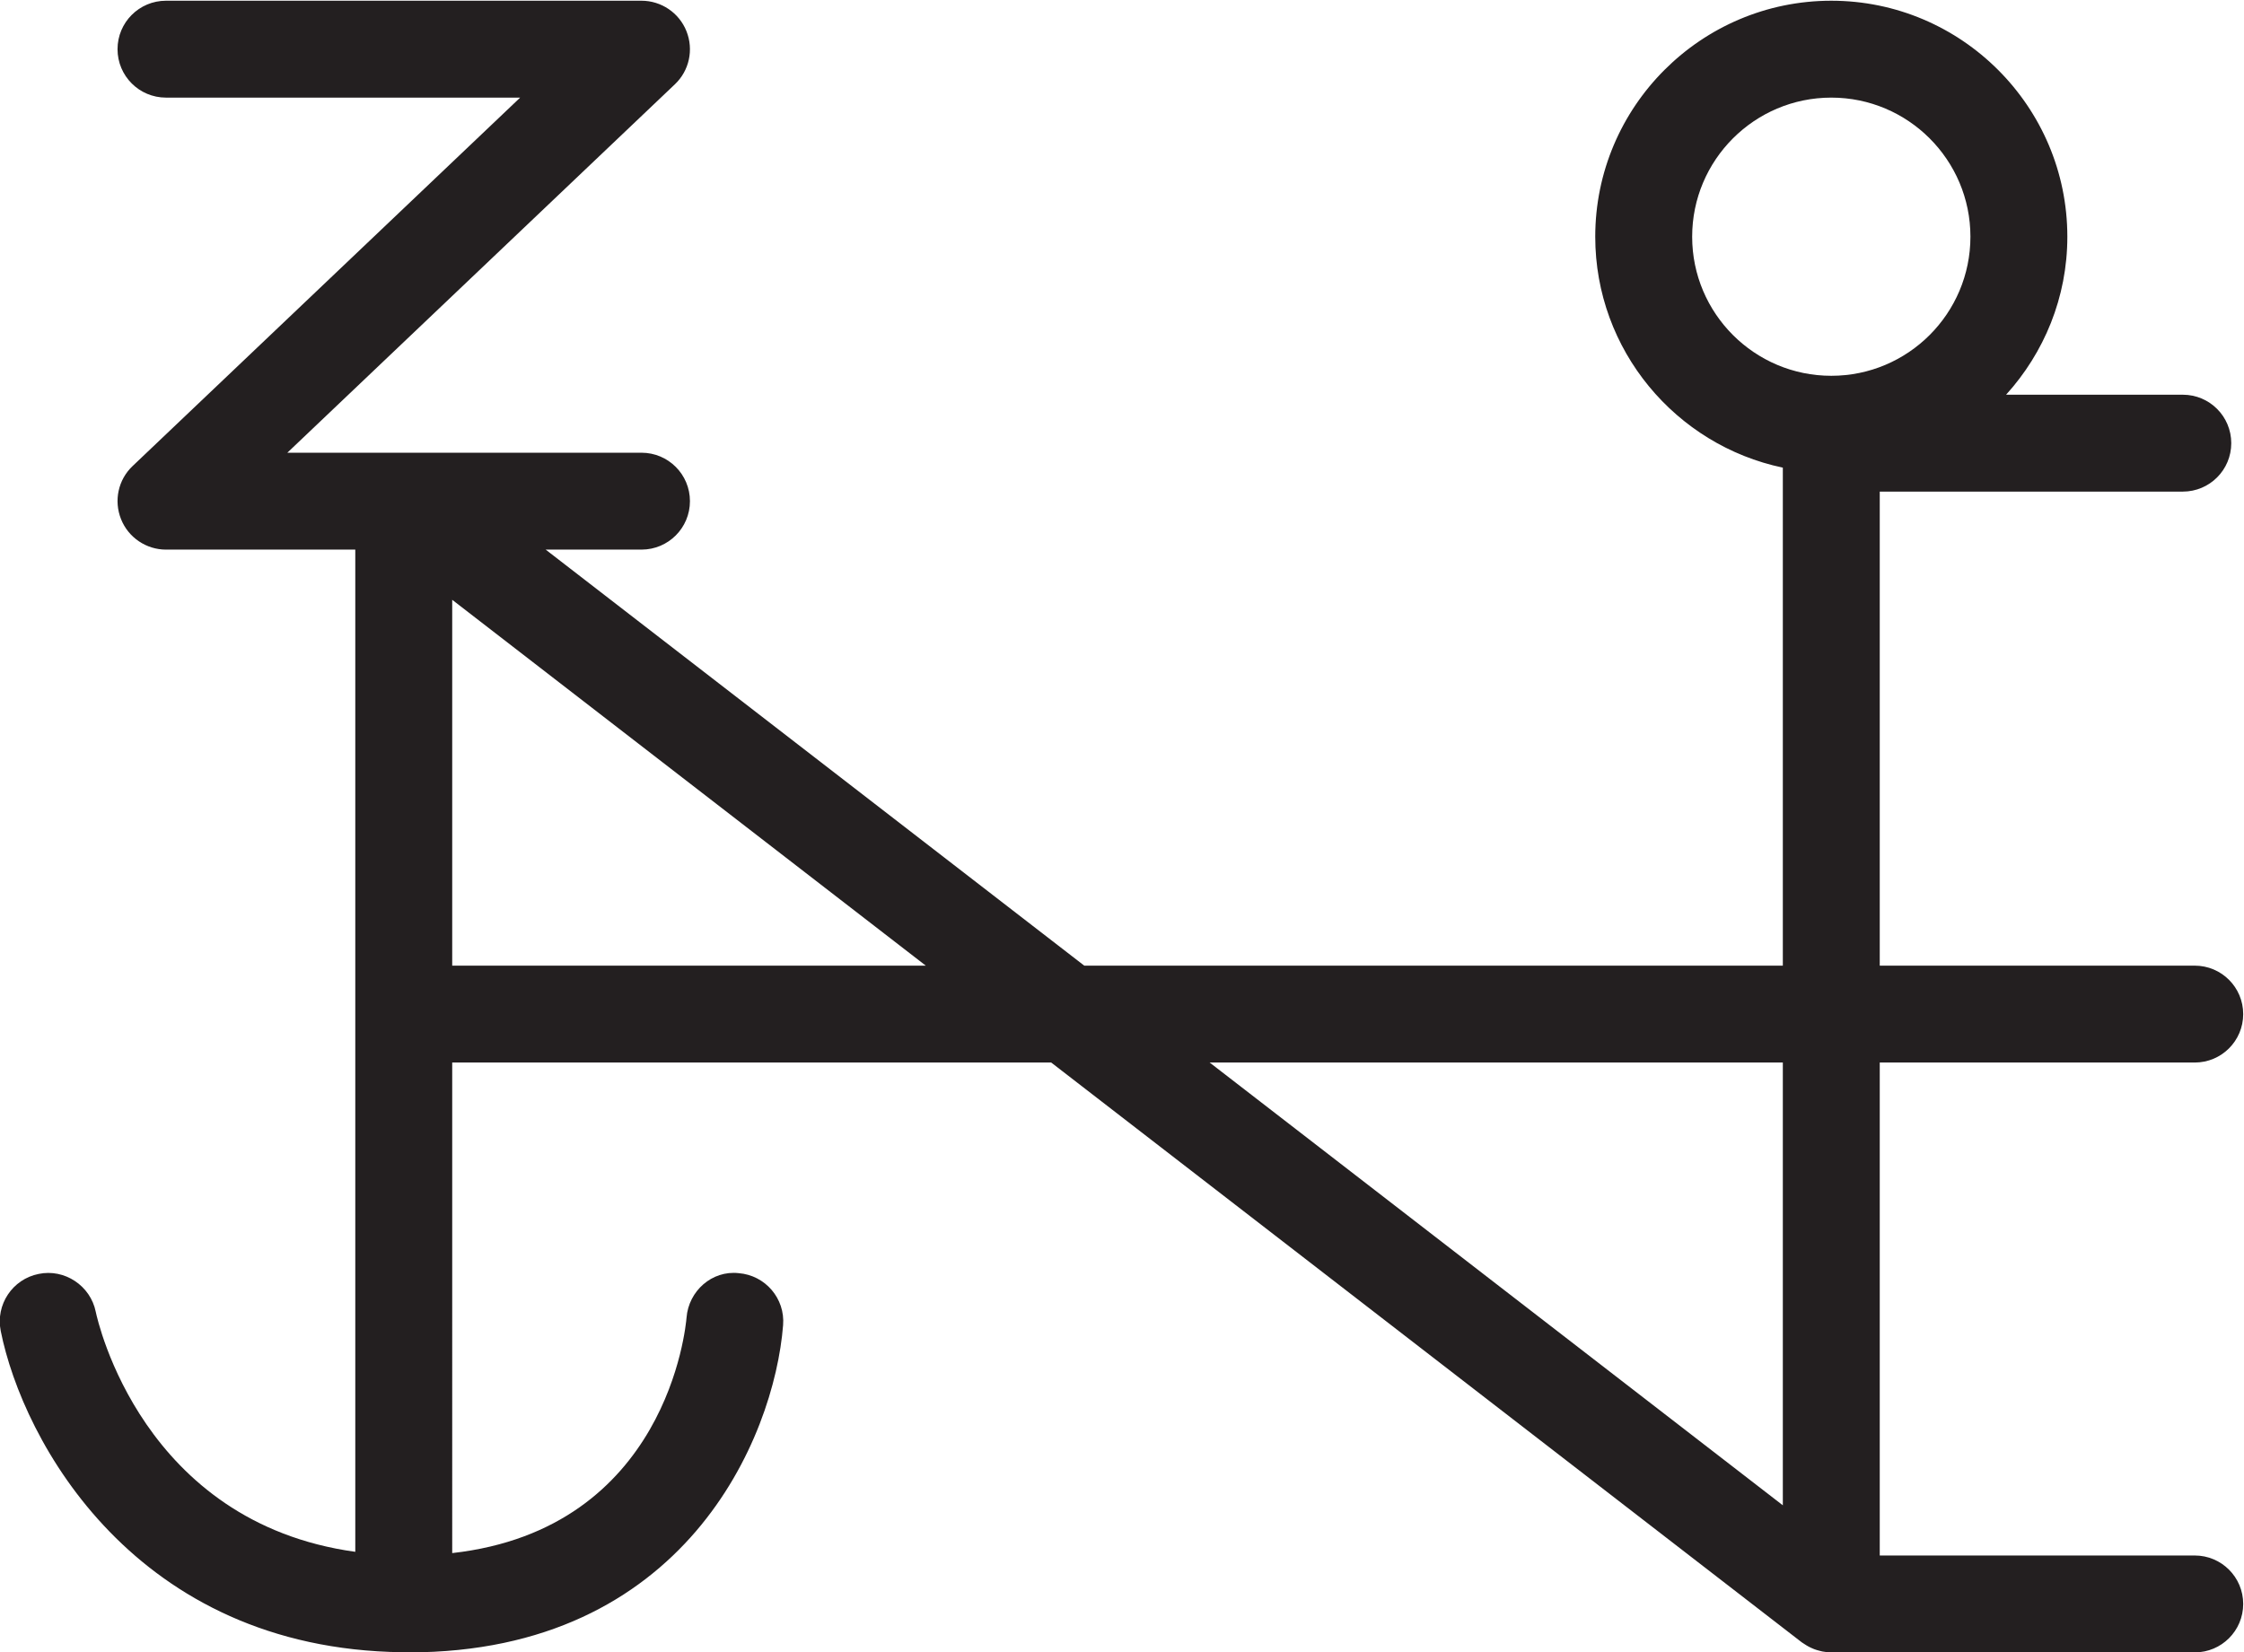 <?xml version="1.0" encoding="UTF-8"?>
<svg xmlns:foaf="http://xmlns.com/foaf/0.1/" xmlns:svg="http://www.w3.org/2000/svg"
     xmlns:dc="http://purl.org/dc/elements/1.1/"
     xmlns:crm="http://www.cidoc-crm.org/cidoc-crm/"
     xmlns="http://www.w3.org/2000/svg"
     xmlns:sodipodi="http://sodipodi.sourceforge.net/DTD/sodipodi-0.dtd"
     xmlns:cc="http://creativecommons.org/ns#"
     xmlns:inkscape="http://www.inkscape.org/namespaces/inkscape"
     xmlns:nmo="http://nomisma.org/ontology#"
     xmlns:rdf="http://www.w3.org/1999/02/22-rdf-syntax-ns#"
     viewBox="0 0 147.337 108.504"
     height="108.504"
     width="147.337"
     xml:space="preserve"
     id="svg2"
     version="1.1"
     sodipodi:docname="pg_0035.svg"
     inkscape:version="0.92.3 (2405546, 2018-03-11)"><sodipodi:namedview pagecolor="#ffffff" bordercolor="#666666" borderopacity="1"
                       objecttolerance="10"
                       gridtolerance="10"
                       guidetolerance="10"
                       inkscape:pageopacity="0"
                       inkscape:pageshadow="2"
                       inkscape:window-width="614"
                       inkscape:window-height="450"
                       id="namedview12"
                       showgrid="false"
                       inkscape:zoom="0.88500003"
                       inkscape:cx="73.668326"
                       inkscape:cy="55.031744"
                       inkscape:window-x="83"
                       inkscape:window-y="27"
                       inkscape:window-maximized="0"
                       inkscape:current-layer="svg2"/><defs id="defs6"><clipPath id="clipPath18" clipPathUnits="userSpaceOnUse"><path id="path16" d="M 0,200 H 200 V 0 H 0 Z" inkscape:connector-curvature="0"/></clipPath></defs><g transform="matrix(1.333,0,0,-1.333,-59.665,186.806)" id="g10"><g id="g12"><g clip-path="url(#clipPath18)" id="g14"><g transform="translate(132.575,87.788)" id="g20"><path id="path22" style="fill:#231f20;fill-opacity:1;fill-rule:nonzero;stroke:none"
                     d="M 0,0 V -21.815 L -28.232,0 Z M -65.541,4.774 V 22.799 L -42.215,4.774 Z m 61.075,35.915 c 0,3.781 3.072,6.853 6.853,6.853 3.781,0 6.853,-3.072 6.853,-6.853 0,-3.781 -3.072,-6.853 -6.853,-6.853 -3.781,0 -6.853,3.072 -6.853,6.853 m 5.838,-69.517 c 0.054,-0.026 0.108,-0.05 0.164,-0.071 0.088,-0.034 0.177,-0.06 0.267,-0.083 0.049,-0.012 0.097,-0.027 0.147,-0.036 0.145,-0.027 0.29,-0.044 0.437,-0.044 h 17.902 c 1.319,0 2.387,1.067 2.387,2.387 0,1.319 -1.068,2.387 -2.387,2.387 H 4.774 V 0 h 15.515 c 1.319,0 2.387,1.068 2.387,2.387 0,1.319 -1.068,2.387 -2.387,2.387 H 4.774 V 28.13 h 14.927 c 1.32,0 2.387,1.067 2.387,2.387 0,1.319 -1.067,2.387 -2.387,2.387 h -8.704 c 1.868,2.063 3.017,4.789 3.017,7.785 0,6.41 -5.217,11.627 -11.627,11.627 -6.41,0 -11.627,-5.217 -11.627,-11.627 0,-5.592 3.971,-10.274 9.24,-11.378 V 4.774 h -34.409 l -26.528,20.498 h 4.719 c 1.32,0 2.387,1.068 2.387,2.387 0,1.319 -1.067,2.387 -2.387,2.387 h -17.444 l 19.09,18.153 c 0.709,0.672 0.932,1.706 0.569,2.616 -0.359,0.904 -1.24,1.501 -2.215,1.501 h -23.421 c -1.319,0 -2.387,-1.068 -2.387,-2.387 0,-1.32 1.068,-2.387 2.387,-2.387 h 17.445 L -81.285,29.388 c -0.708,-0.671 -0.932,-1.706 -0.568,-2.615 0.359,-0.904 1.24,-1.501 2.214,-1.501 h 9.324 v -49.379 c -10.487,1.448 -12.688,11.373 -12.783,11.823 -0.261,1.296 -1.543,2.135 -2.811,1.869 -1.291,-0.256 -2.131,-1.515 -1.87,-2.811 1.087,-5.433 6.623,-15.663 19.774,-15.828 0.026,-0.001 0.05,-0.008 0.077,-0.008 0.016,0 0.031,0.004 0.047,0.005 0.066,-0.001 0.129,-0.005 0.195,-0.005 13.585,0 18.004,10.545 18.443,16.121 0.107,1.314 -0.877,2.461 -2.192,2.564 -1.31,0.144 -2.461,-0.877 -2.564,-2.191 -0.039,-0.448 -0.95,-10.409 -11.542,-11.602 V 0 h 29.504 L 0.928,-28.563 c 0.02,-0.016 0.042,-0.026 0.062,-0.041 0.053,-0.038 0.109,-0.073 0.166,-0.107 0.071,-0.043 0.142,-0.083 0.216,-0.117"
                     inkscape:connector-curvature="0"/></g></g></g></g></svg>